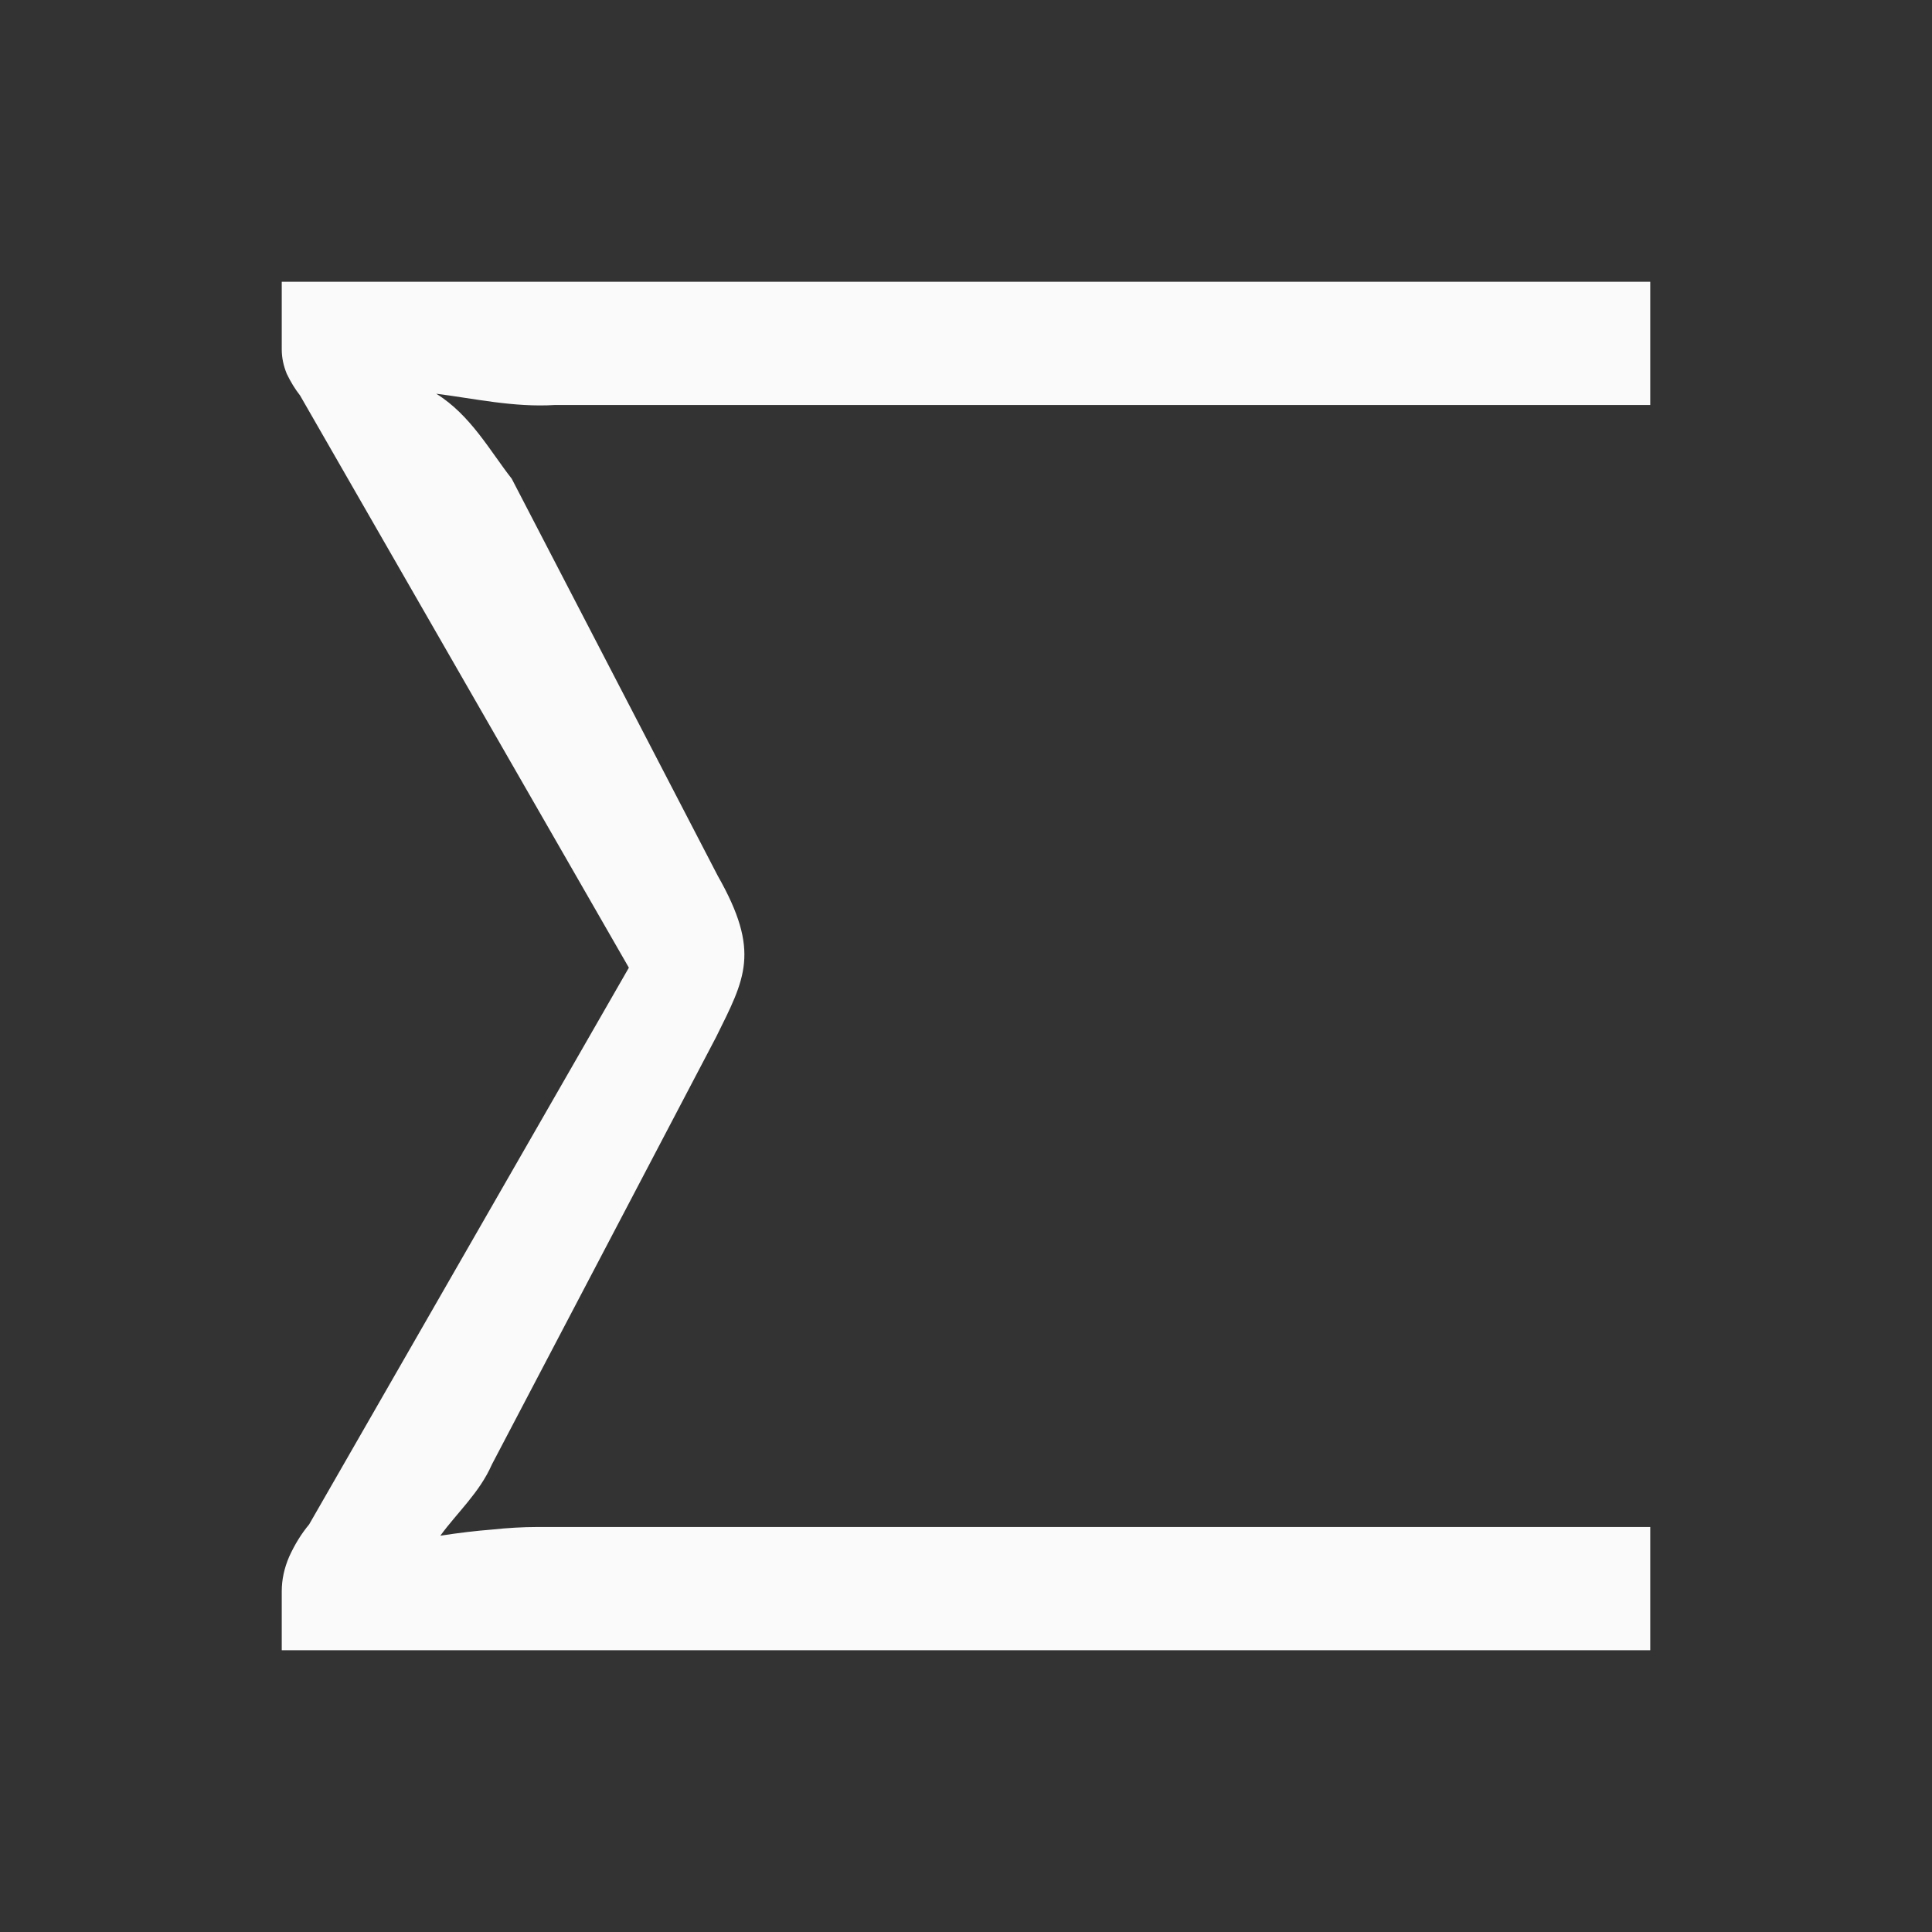 <svg viewBox="0 0 24 24" fill="none" xmlns="http://www.w3.org/2000/svg">
<rect x="0" y="0" width="24" height="24" fill="#333333" stroke="none"/>
<path d="M8.895 12.884L6.11 18.193C5.958 18.541 5.678 18.791 5.47 19.077C5.704 19.041 5.917 19.016 6.11 19.001C6.309 18.98 6.495 18.969 6.667 18.969H20.5V20.5H3.5V19.767C3.5 19.623 3.531 19.479 3.593 19.336C3.662 19.185 3.744 19.052 3.84 18.937L7.812 12.021L3.727 4.912C3.665 4.833 3.61 4.743 3.562 4.643C3.521 4.542 3.5 4.442 3.5 4.341V3.5H20.5V5.031H6.894C6.382 5.063 5.883 4.949 5.419 4.891C5.846 5.155 6.09 5.607 6.357 5.947L8.916 10.879C9.453 11.824 9.256 12.154 8.895 12.884Z" fill="#FAFAFA"/>
</svg>
